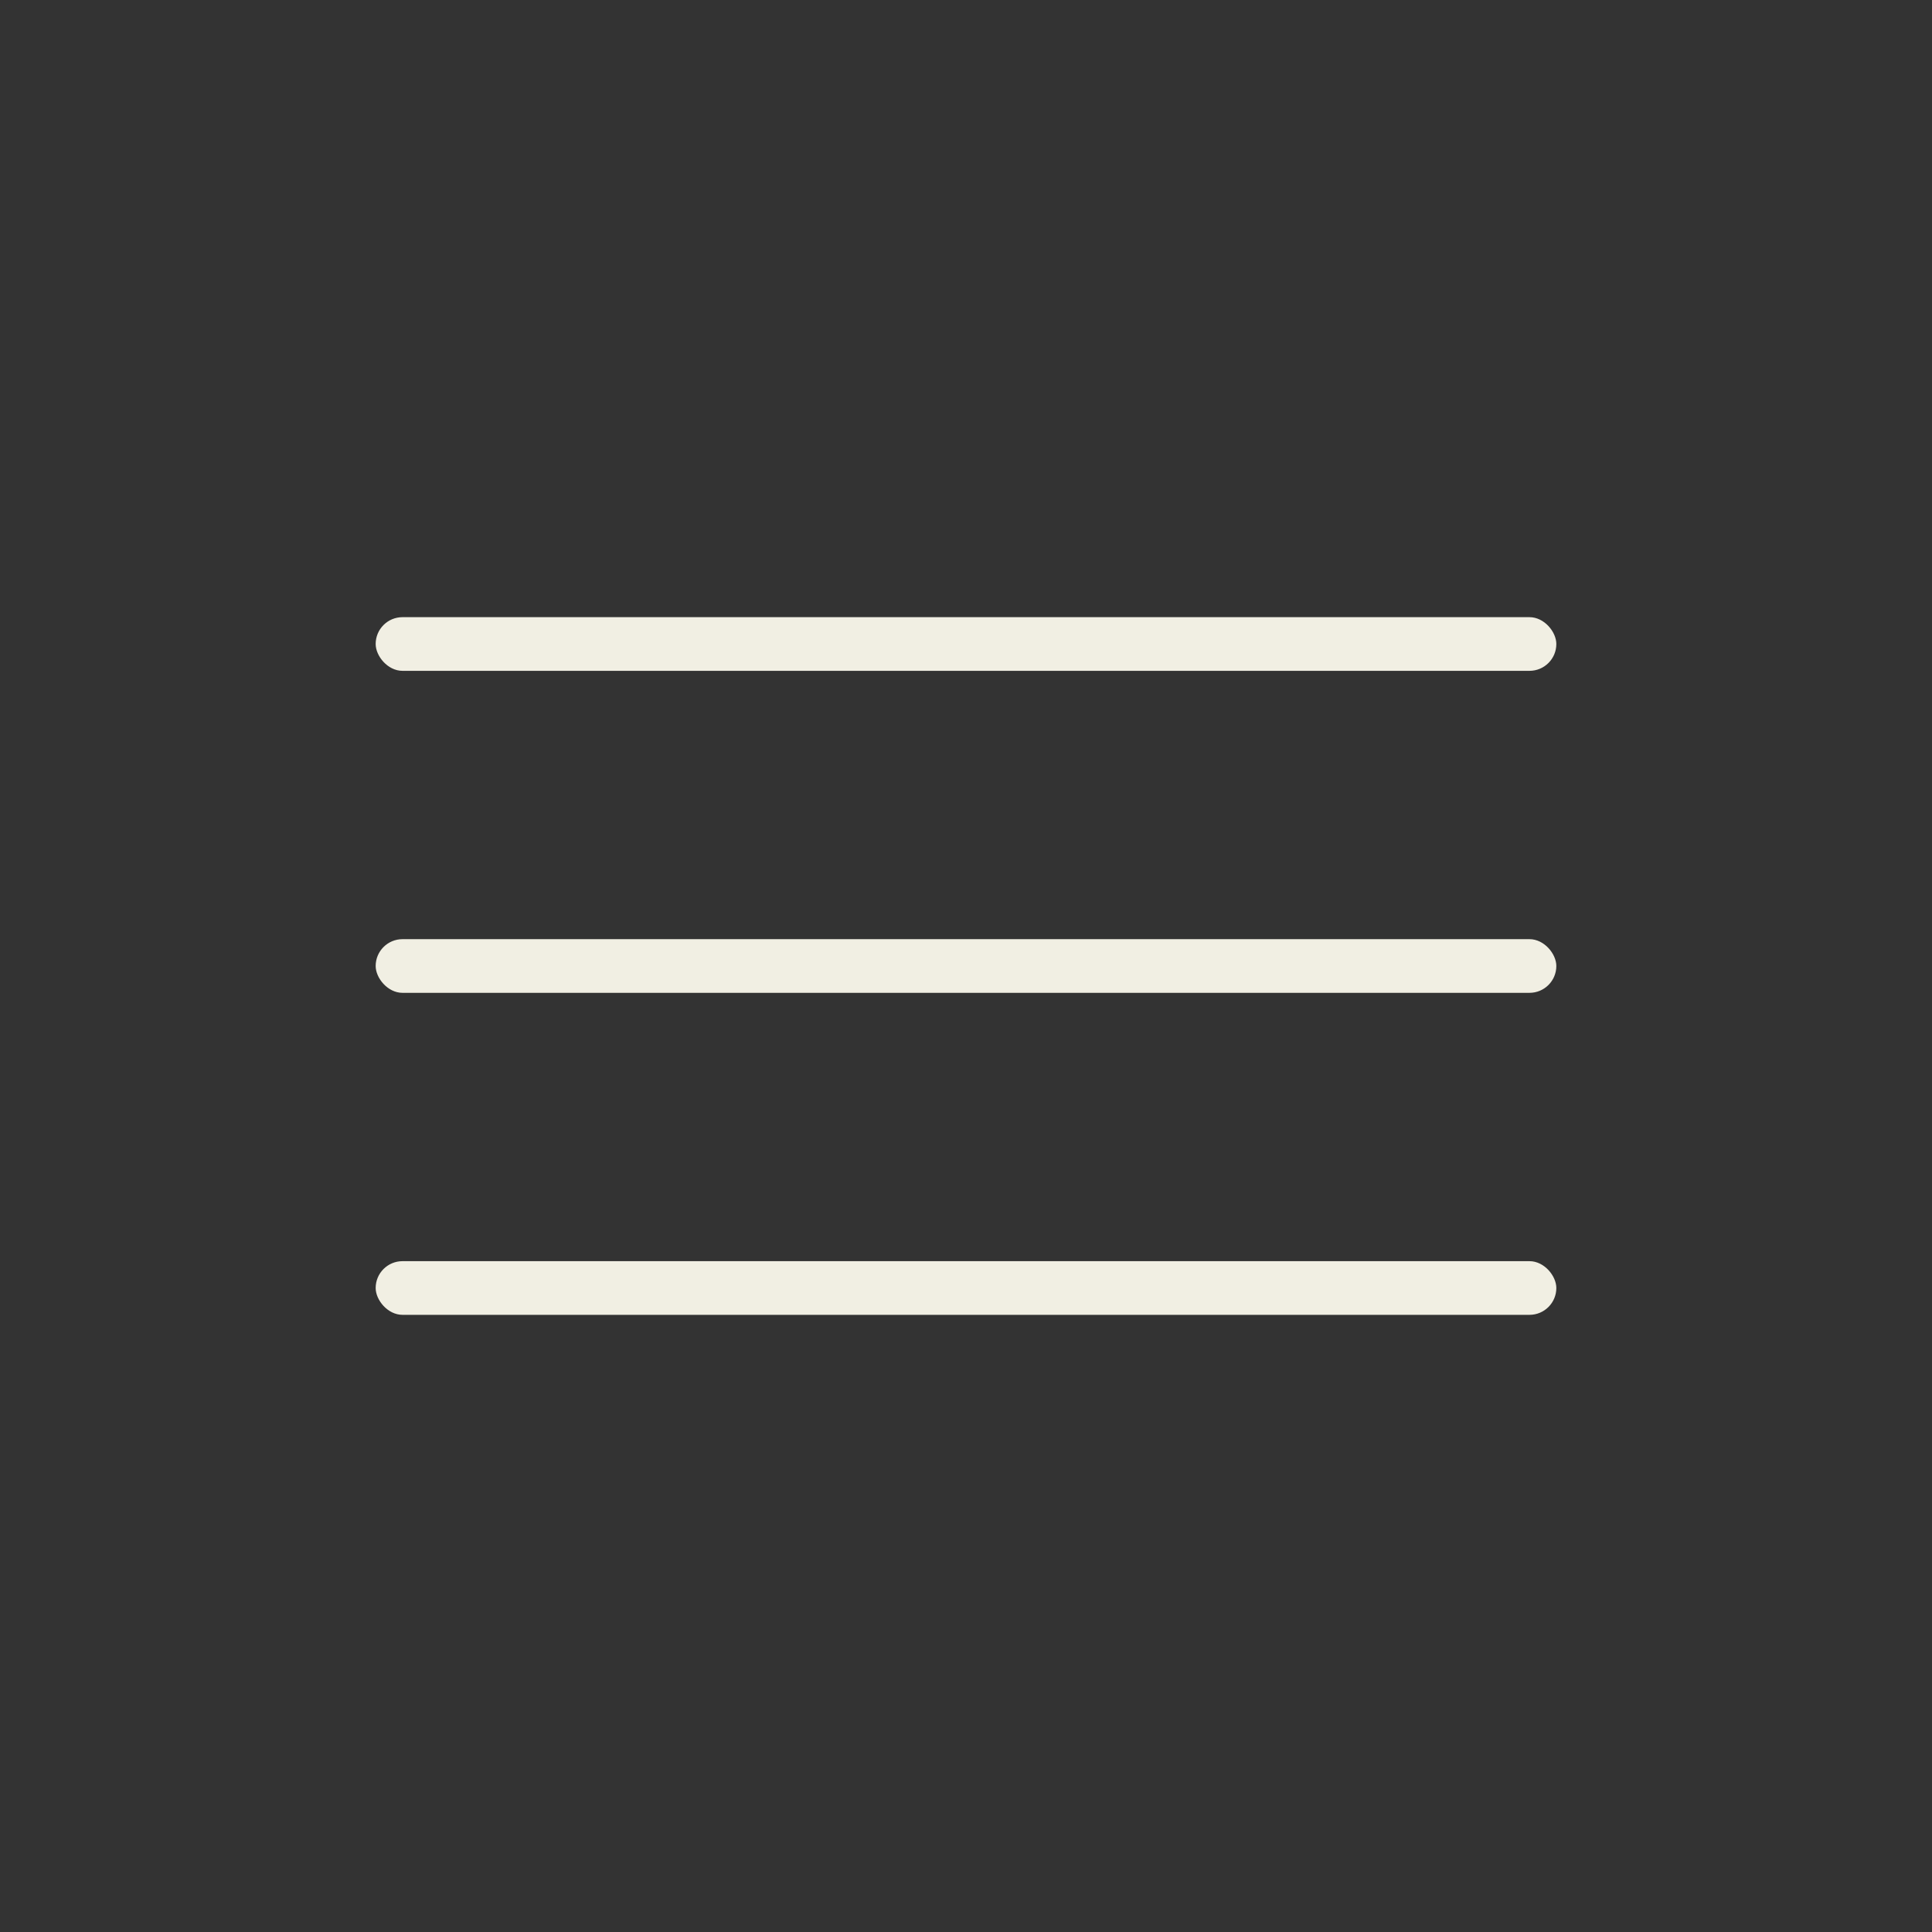 <svg width="36" height="36" viewBox="0 0 36 36" xmlns="http://www.w3.org/2000/svg">
    <rect x="0" y="0" width="36" height="36" fill="#333333" stroke="none"/>
    <g transform="translate(7 11.5)" fill="#F1EFE3" fill-rule="evenodd">
        <rect width="22" height="1" rx=".5"/>
        <rect y="6" width="22" height="1" rx=".5"/>
        <rect y="12" width="22" height="1" rx=".5"/>
    </g>
</svg>
